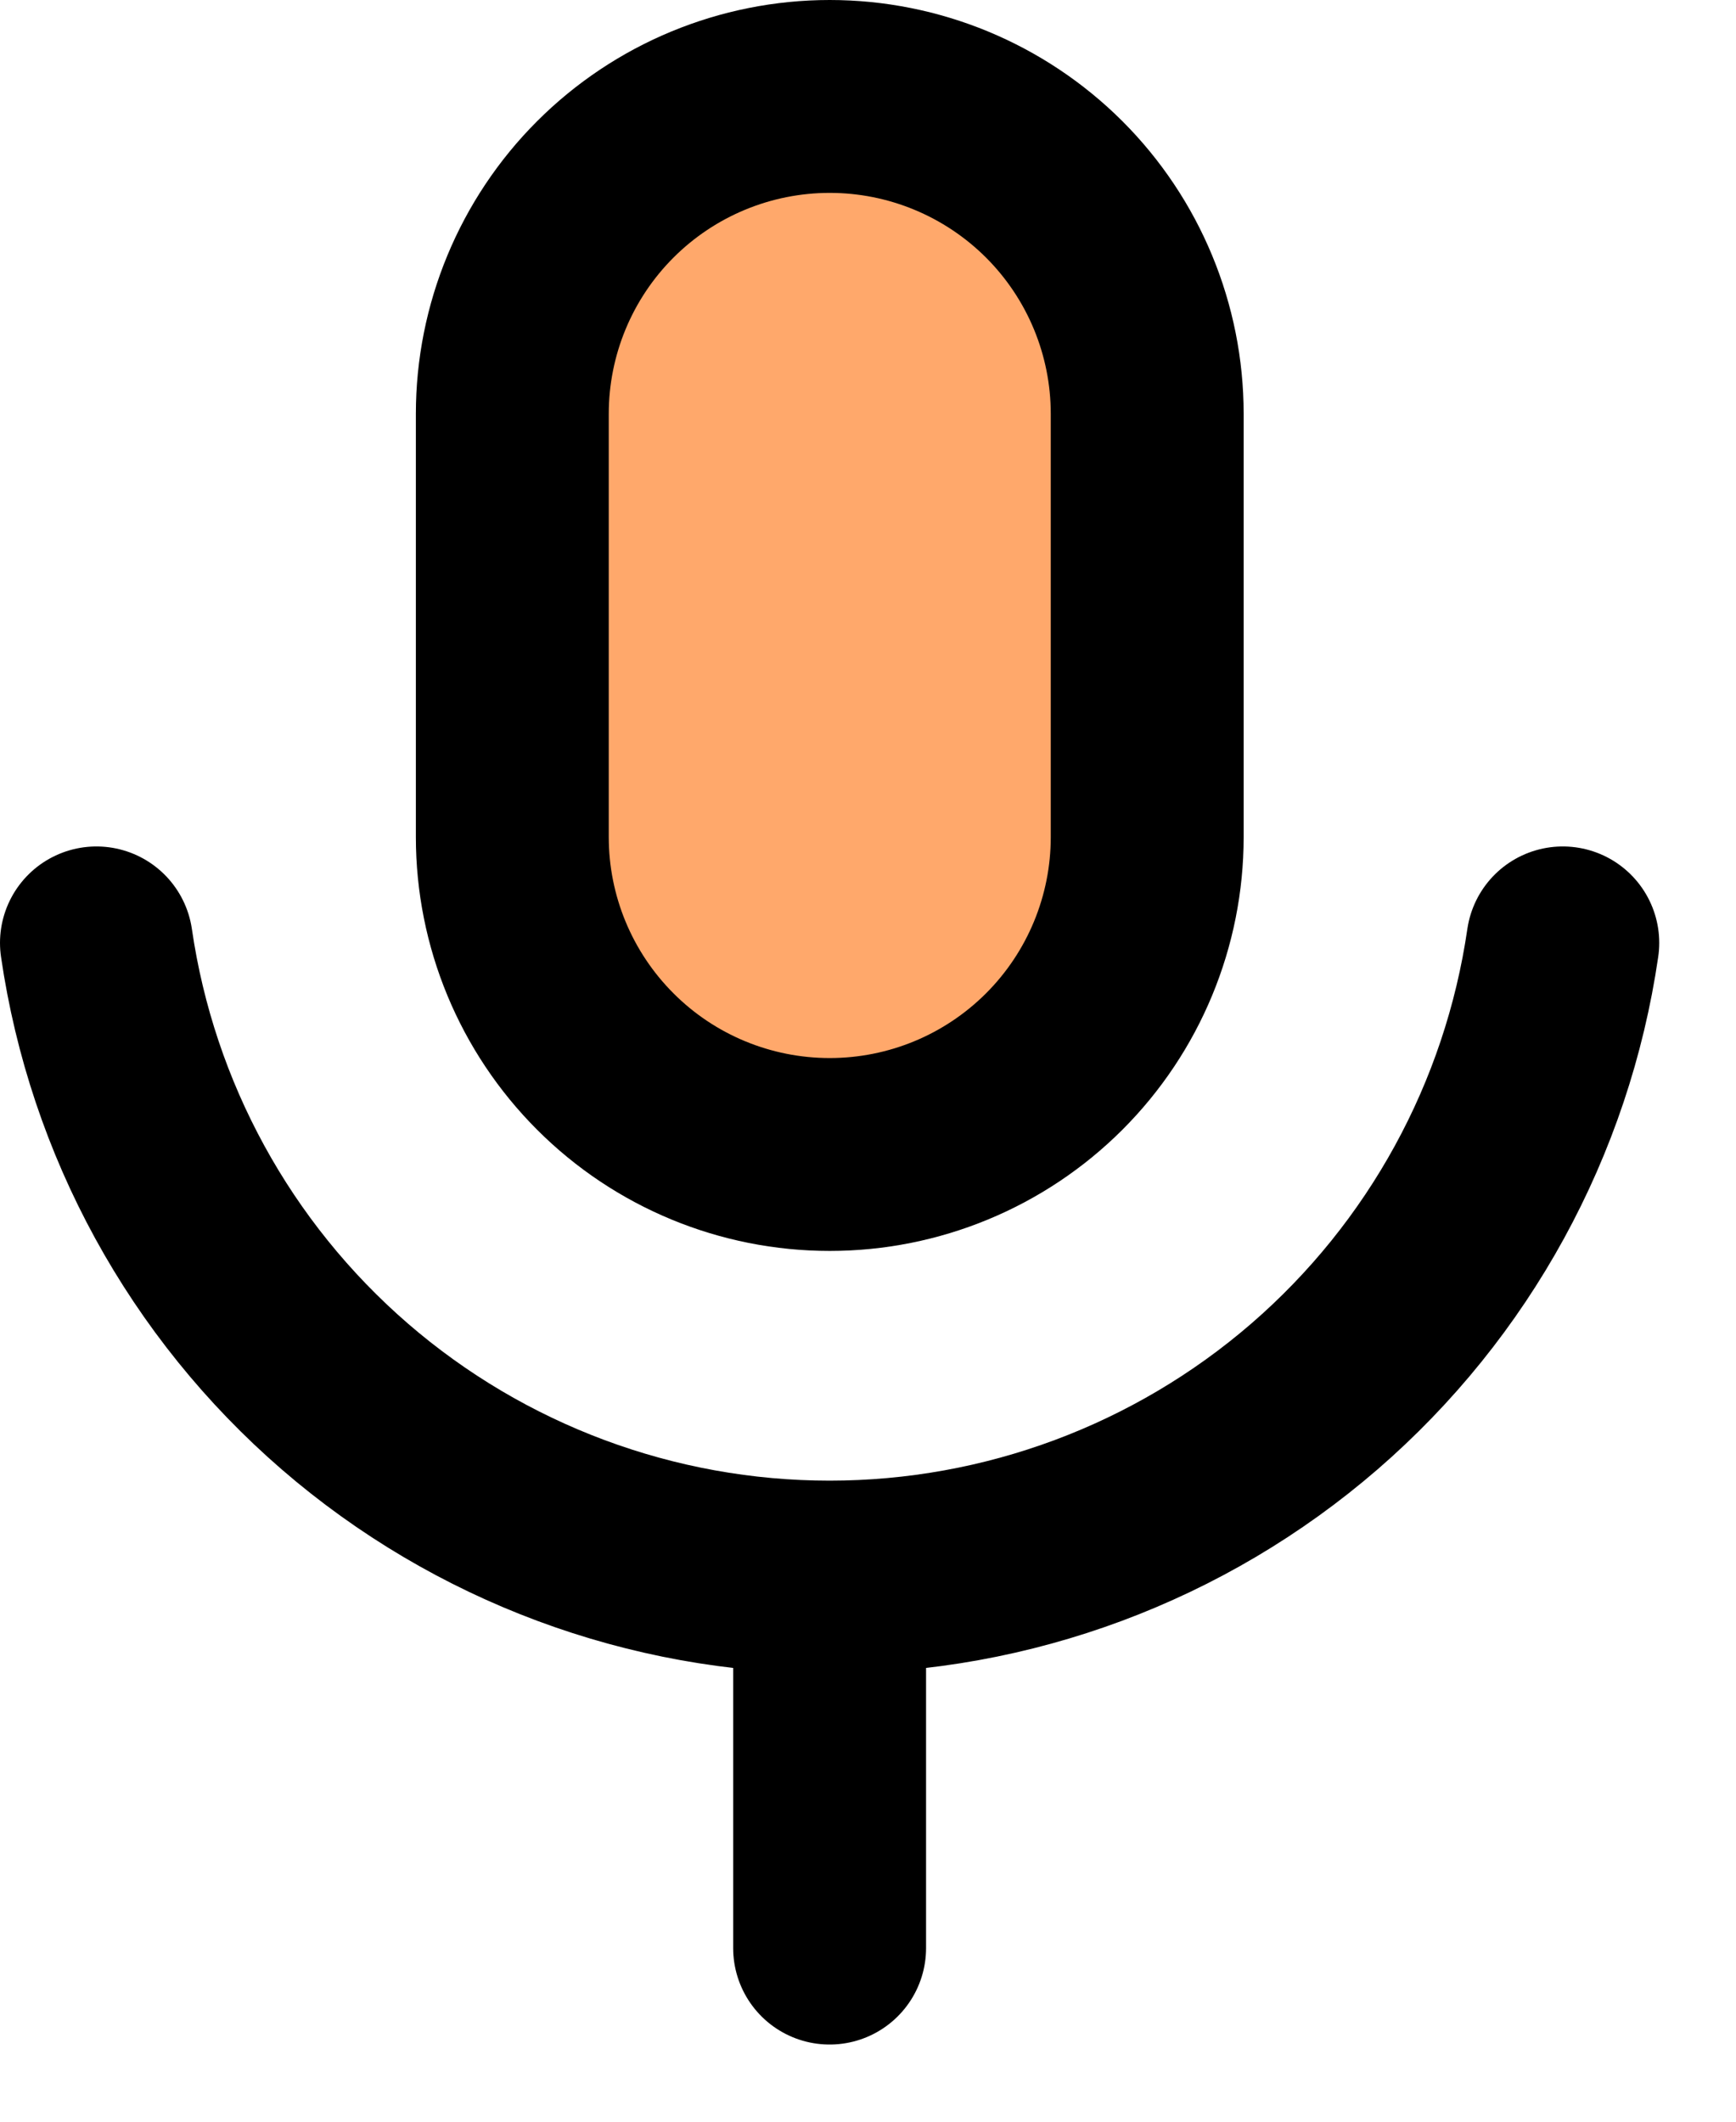 <svg width="18" height="22" viewBox="0 0 18 22" fill="none" xmlns="http://www.w3.org/2000/svg">
<rect x="5" y="1" width="7" height="11" rx="3" fill="#FFA86B"/>
<path d="M1 9.777C1.266 11.604 2.18 13.273 3.576 14.481C4.972 15.688 6.756 16.353 8.602 16.353M8.602 16.353C10.448 16.353 12.232 15.688 13.628 14.481C15.024 13.273 15.938 11.604 16.204 9.777M8.602 16.353V20.2M8.603 1C7.73 1 6.893 1.347 6.276 1.964C5.659 2.581 5.312 3.418 5.312 4.291V8.68C5.312 9.553 5.659 10.39 6.276 11.007C6.893 11.625 7.73 11.971 8.603 11.971C9.476 11.971 10.313 11.625 10.931 11.007C11.548 10.39 11.895 9.553 11.895 8.68V4.291C11.895 3.418 11.548 2.581 10.931 1.964C10.313 1.347 9.476 1 8.603 1Z" stroke="black" stroke-width="2" stroke-linecap="round" stroke-linejoin="round"/>
</svg>
